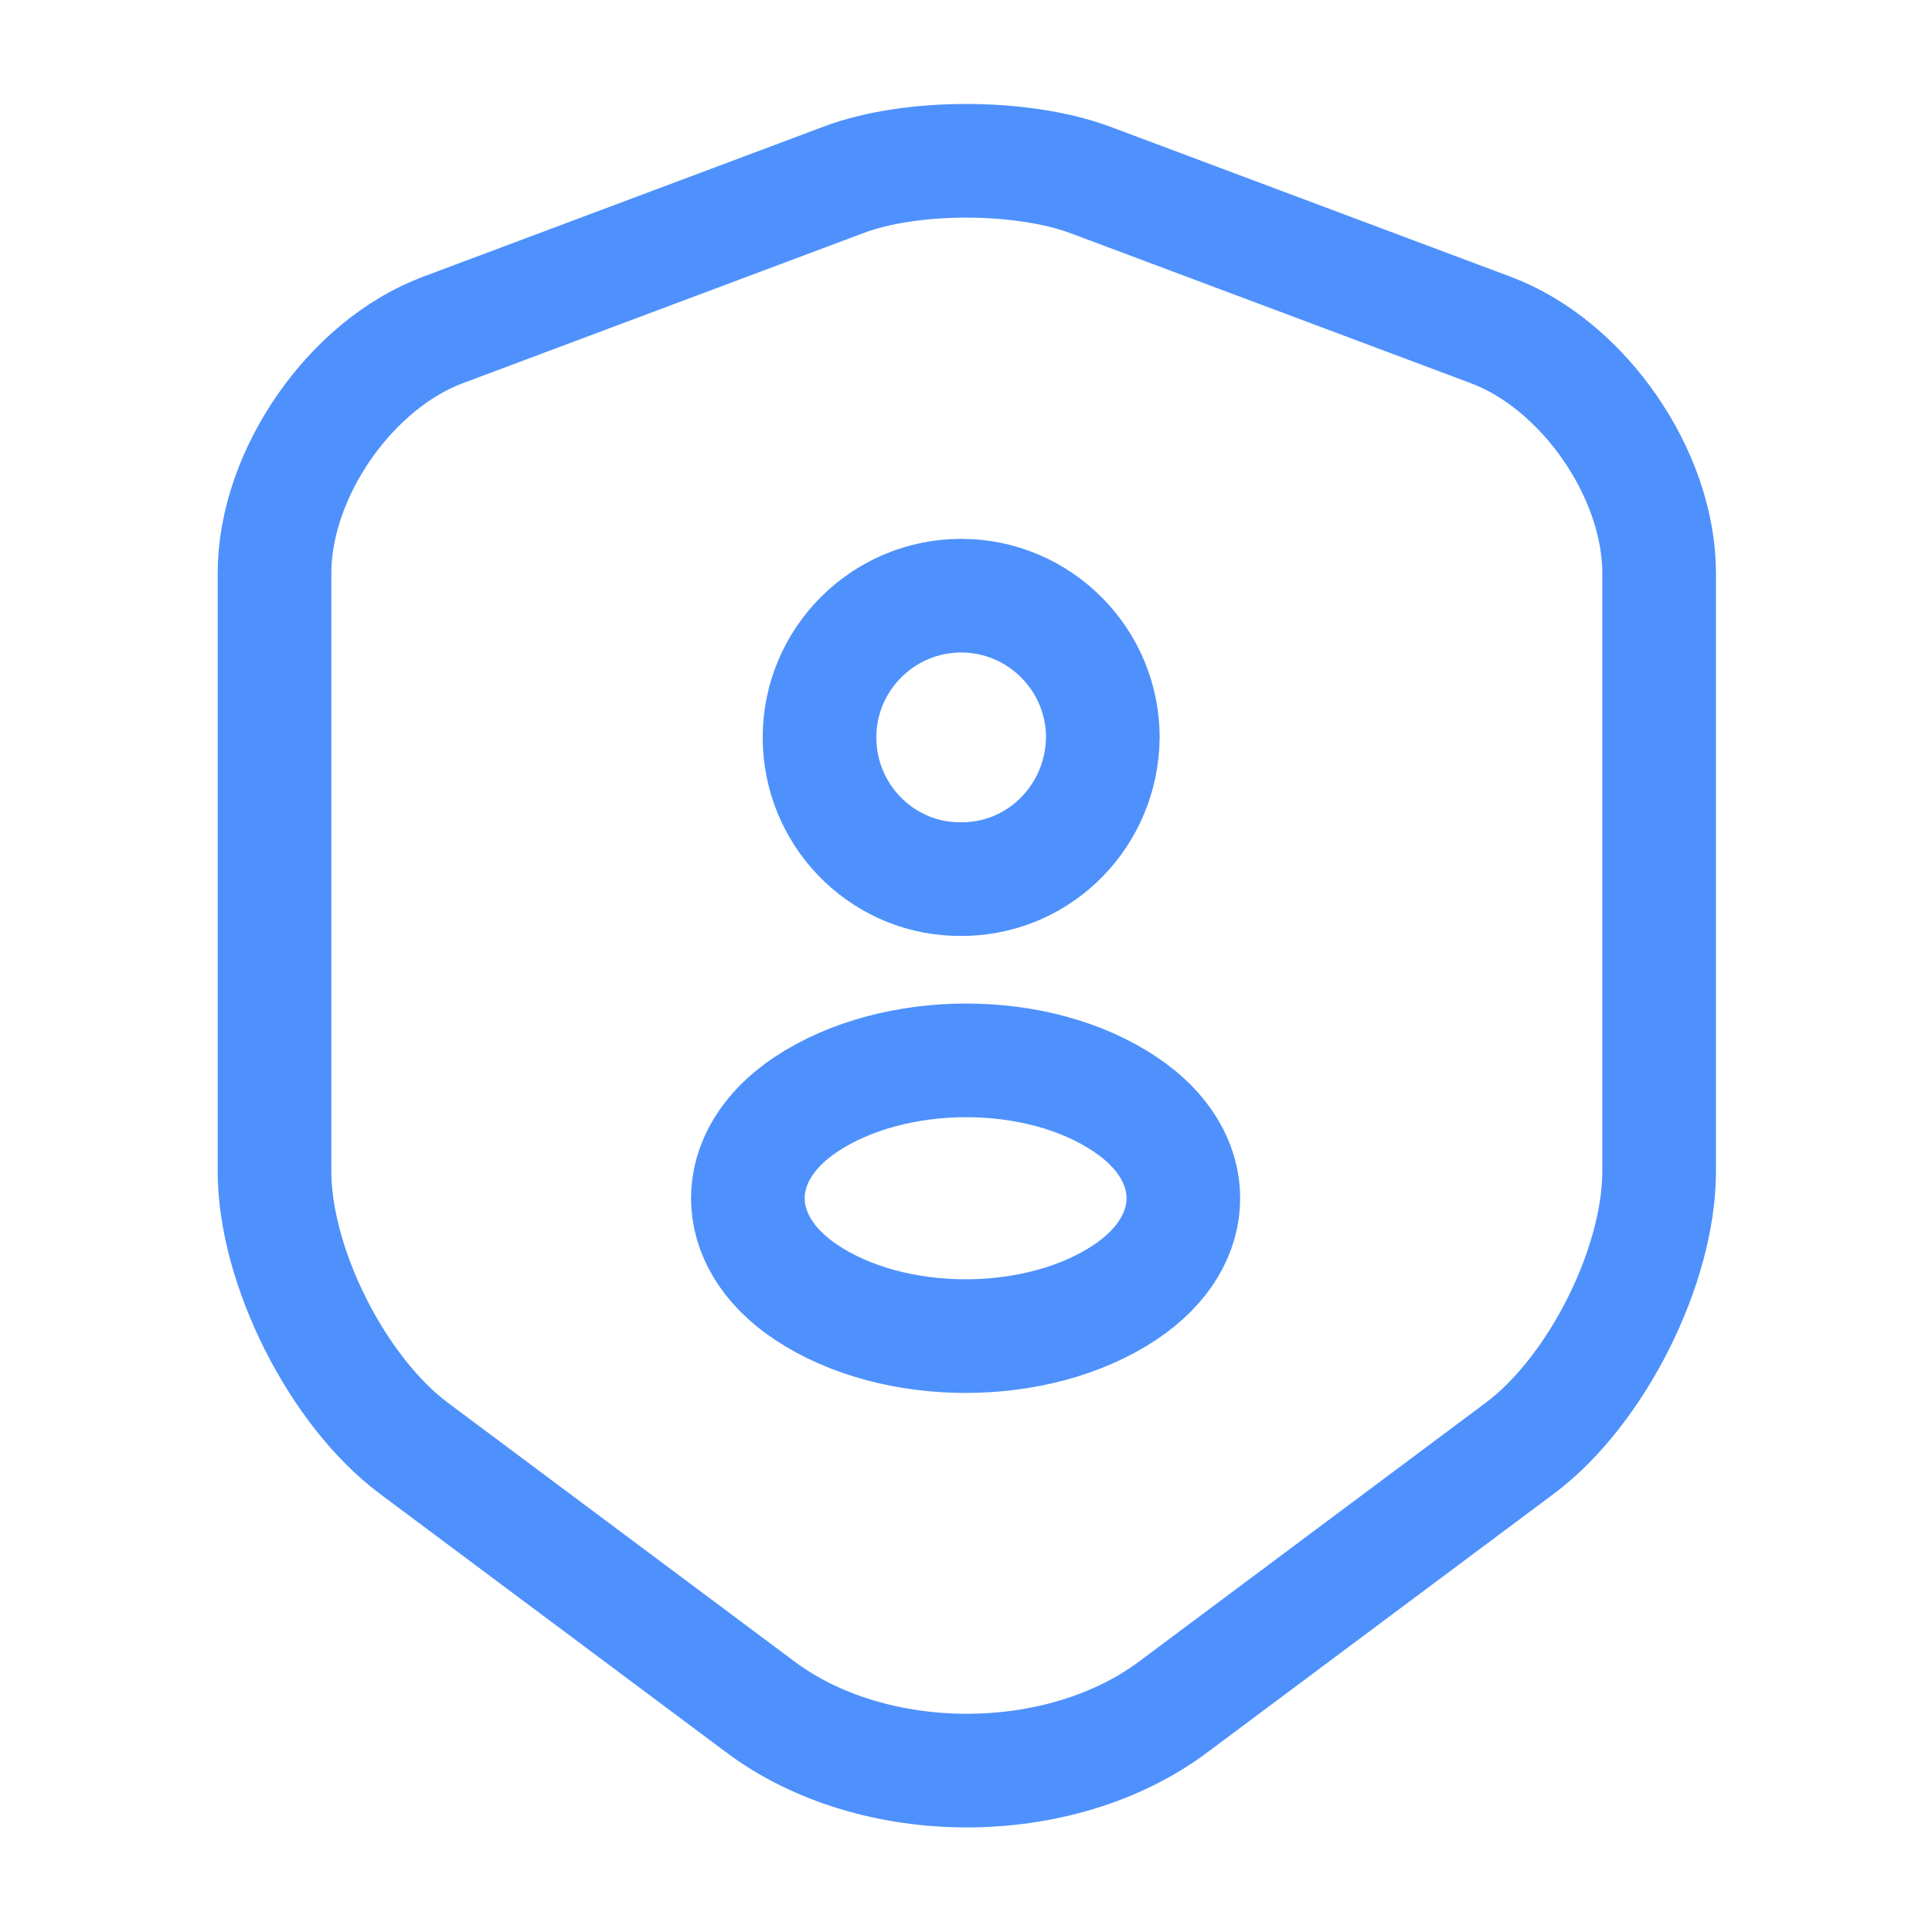 <svg width="34" height="34" viewBox="0 0 34 34" fill="none" xmlns="http://www.w3.org/2000/svg">
<path d="M14.861 3.159L7.792 5.808C6.162 6.418 4.831 8.344 4.831 10.087V20.613C4.831 22.284 5.936 24.48 7.282 25.486L13.373 30.033C15.371 31.535 18.657 31.535 20.655 30.033L26.747 25.486C28.093 24.48 29.198 22.284 29.198 20.613V10.087C29.198 8.344 27.866 6.418 26.237 5.808L19.168 3.159C17.963 2.72 16.037 2.72 14.861 3.159Z" stroke="#4E91FC" stroke-width="2" stroke-linecap="round" stroke-linejoin="round"/>
<path d="M17 15.47C16.943 15.47 16.873 15.47 16.816 15.47C15.484 15.428 14.422 14.322 14.422 12.977C14.422 11.602 15.541 10.483 16.915 10.483C18.289 10.483 19.408 11.602 19.408 12.977C19.394 14.337 18.332 15.428 17 15.47Z" stroke="#4E91FC" stroke-width="2" stroke-linecap="round" stroke-linejoin="round"/>
<path d="M14.181 19.437C12.821 20.343 12.821 21.831 14.181 22.738C15.725 23.772 18.261 23.772 19.805 22.738C21.165 21.831 21.165 20.343 19.805 19.437C18.275 18.402 15.739 18.402 14.181 19.437Z" stroke="#4E91FC" stroke-width="2" stroke-linecap="round" stroke-linejoin="round"/>
</svg>
